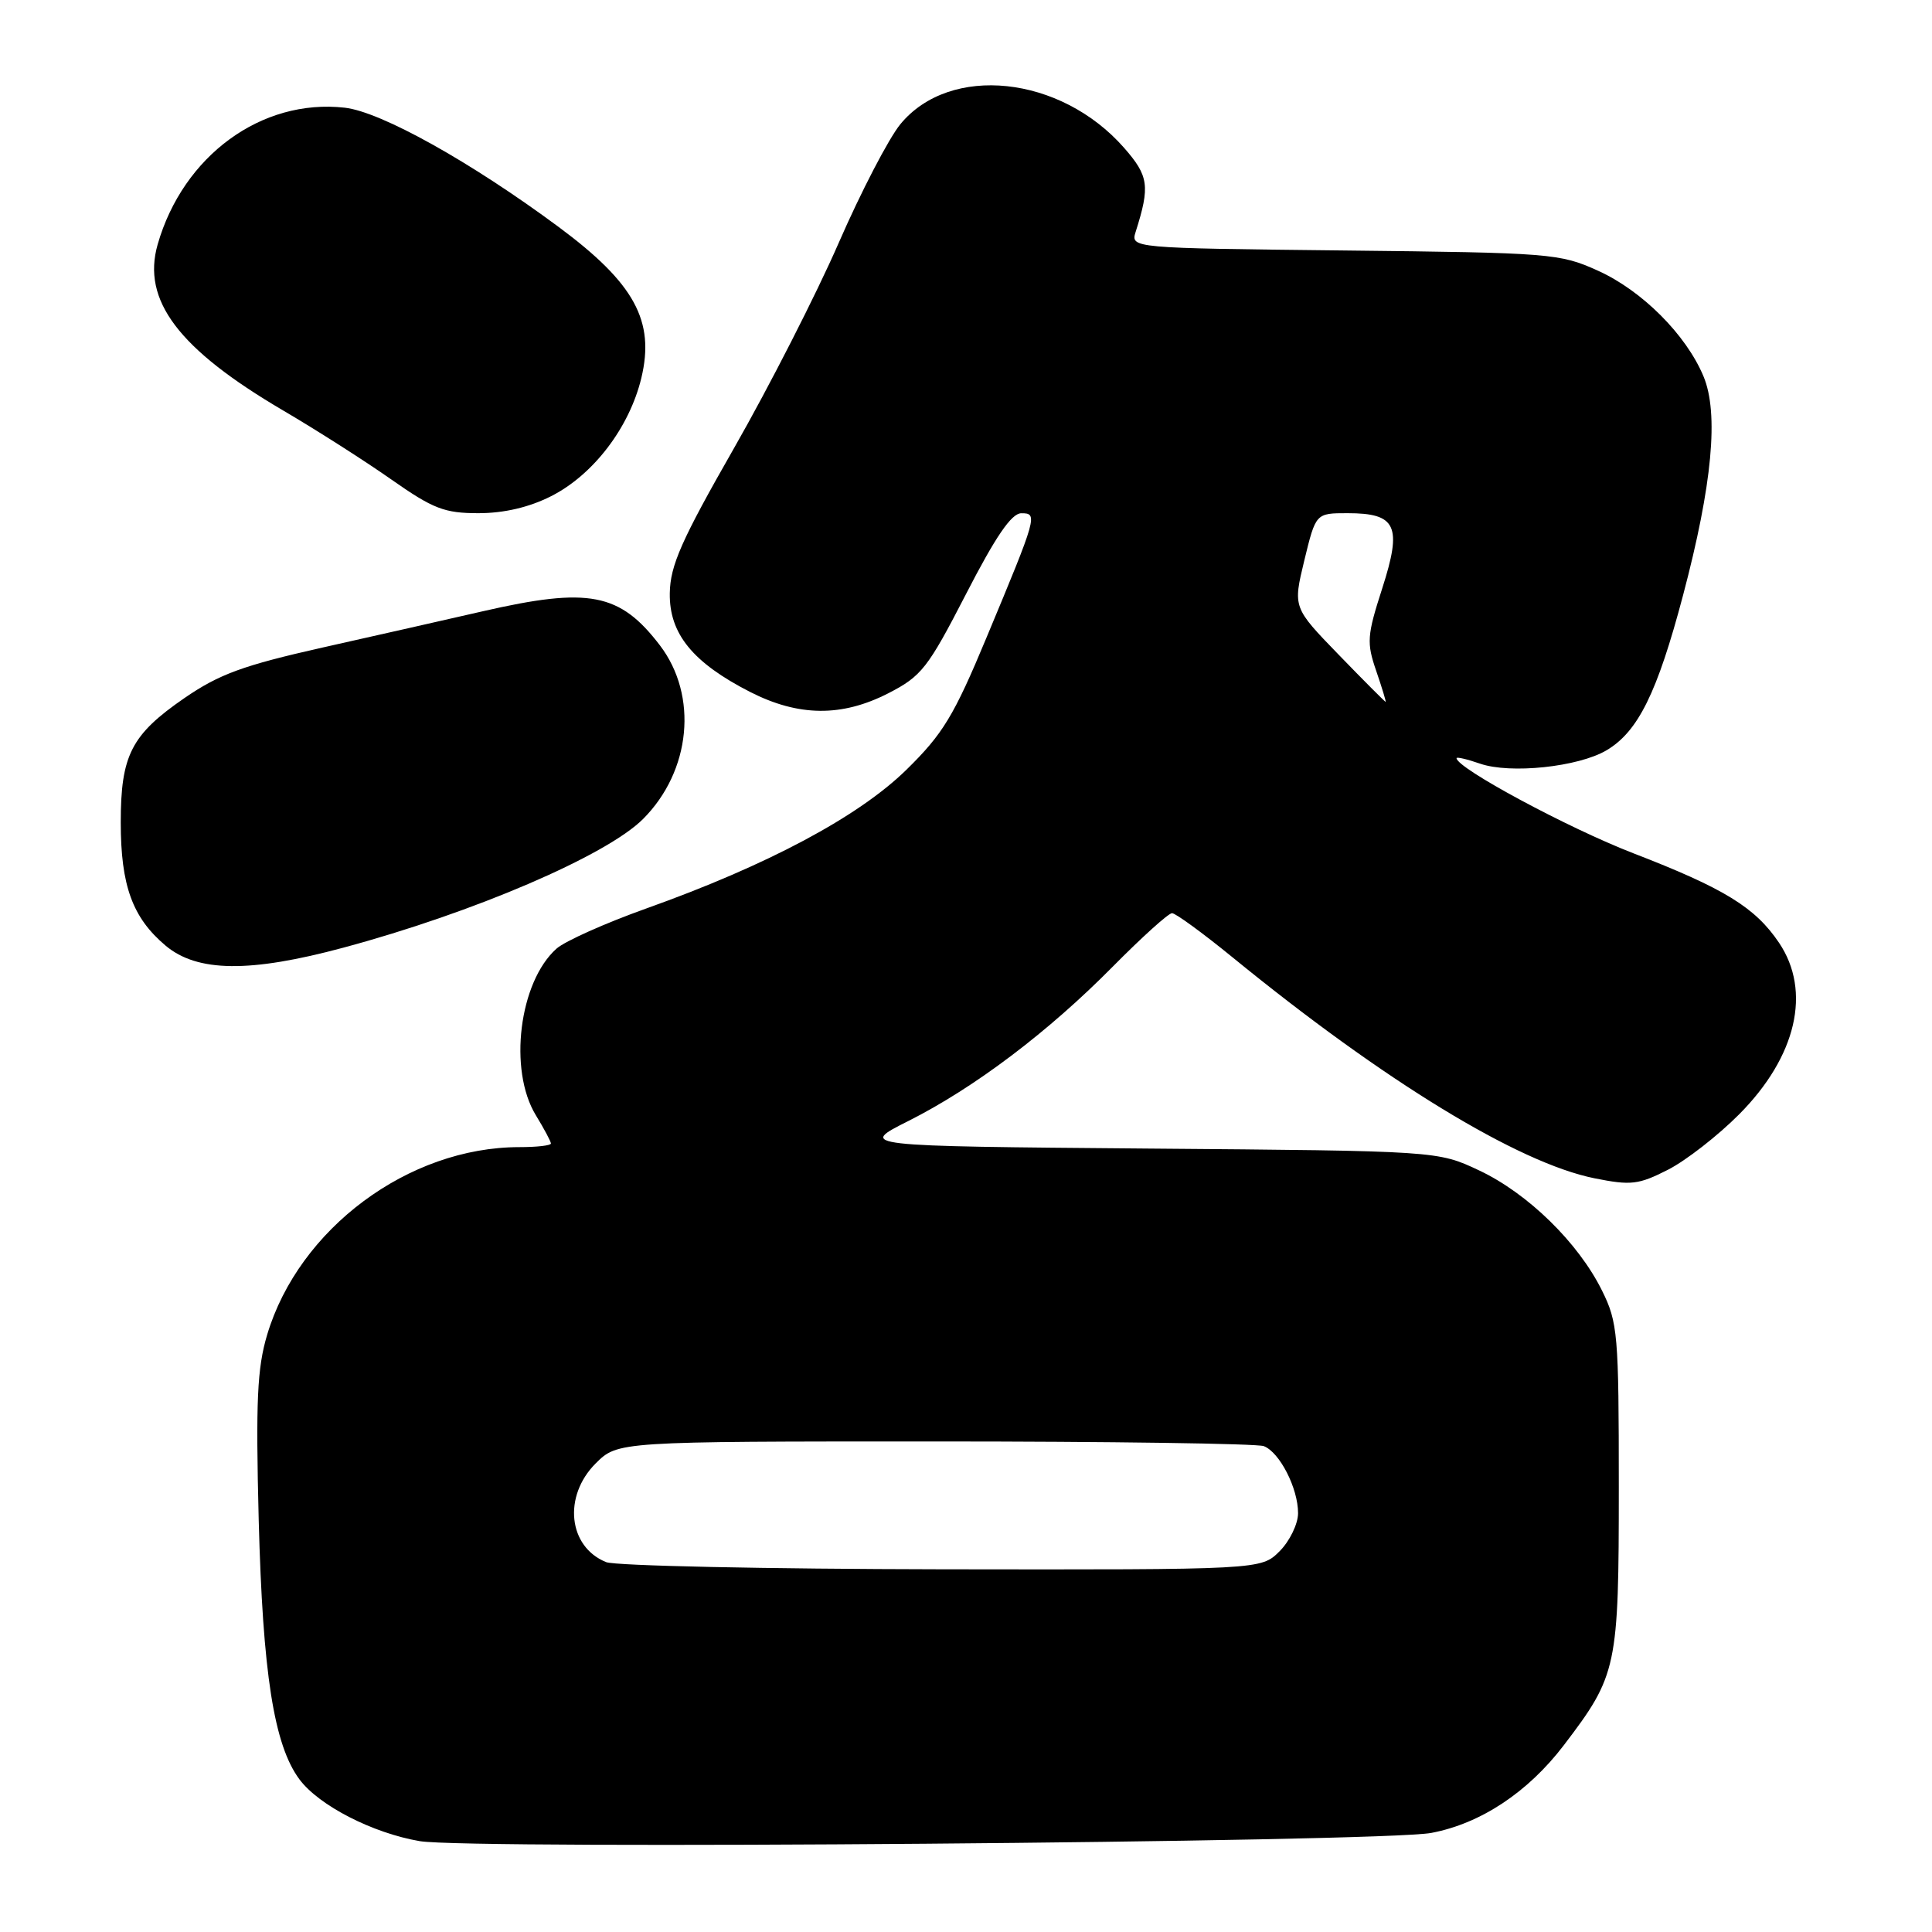 <?xml version="1.0" encoding="UTF-8" standalone="no"?>
<!DOCTYPE svg PUBLIC "-//W3C//DTD SVG 1.1//EN" "http://www.w3.org/Graphics/SVG/1.1/DTD/svg11.dtd" >
<svg xmlns="http://www.w3.org/2000/svg" xmlns:xlink="http://www.w3.org/1999/xlink" version="1.1" viewBox="0 0 256 256">
 <g >
 <path fill="currentColor"
d=" M 189.66 242.87 C 196.21 241.63 202.47 237.48 207.23 231.23 C 214.29 221.96 214.50 220.96 214.50 197.00 C 214.50 176.78 214.37 175.23 212.27 171.00 C 209.14 164.67 202.45 158.13 196.00 155.09 C 190.50 152.50 190.50 152.50 152.12 152.19 C 113.73 151.87 113.73 151.87 120.36 148.54 C 129.12 144.13 138.91 136.73 147.47 128.06 C 151.31 124.18 154.83 121.00 155.30 121.00 C 155.77 121.00 159.38 123.64 163.33 126.86 C 183.40 143.25 201.18 154.10 211.28 156.13 C 216.12 157.10 217.11 156.98 221.01 155.00 C 223.40 153.78 227.65 150.47 230.46 147.64 C 238.05 140.00 240.06 131.35 235.73 124.92 C 232.57 120.23 228.46 117.71 216.42 113.06 C 207.78 109.72 193.00 101.77 193.00 100.46 C 193.00 100.27 194.39 100.59 196.09 101.18 C 200.10 102.58 209.13 101.63 212.87 99.42 C 217.06 96.94 219.59 91.81 223.02 78.85 C 226.89 64.22 227.77 54.76 225.72 49.86 C 223.41 44.34 217.58 38.51 211.74 35.87 C 206.69 33.58 205.49 33.49 178.15 33.19 C 149.80 32.88 149.80 32.88 150.49 30.69 C 152.40 24.66 152.22 23.32 148.94 19.58 C 140.52 9.99 125.88 8.45 119.30 16.46 C 117.76 18.34 114.08 25.42 111.13 32.19 C 108.18 38.96 101.95 51.17 97.29 59.33 C 90.27 71.61 88.81 74.92 88.75 78.61 C 88.67 83.97 91.79 87.80 99.40 91.69 C 105.82 94.96 111.54 95.02 117.71 91.86 C 122.11 89.60 122.94 88.54 128.00 78.72 C 131.92 71.10 134.02 68.02 135.32 68.01 C 137.55 68.00 137.44 68.37 130.71 84.50 C 126.40 94.85 124.94 97.26 120.10 102.00 C 113.76 108.21 101.70 114.65 85.63 120.38 C 80.20 122.32 74.85 124.71 73.74 125.70 C 68.79 130.11 67.34 141.77 71.00 147.77 C 72.10 149.57 73.00 151.26 73.00 151.52 C 73.00 151.79 71.12 152.00 68.82 152.00 C 54.13 152.00 39.60 162.81 35.40 176.86 C 34.08 181.27 33.88 185.65 34.28 201.36 C 34.81 221.74 36.30 231.25 39.69 235.79 C 42.28 239.25 49.37 242.89 55.61 243.96 C 62.19 245.09 183.14 244.11 189.66 242.87 Z  M 45.50 125.57 C 62.76 120.93 80.36 113.37 85.21 108.52 C 91.56 102.16 92.53 92.19 87.44 85.51 C 82.14 78.57 78.04 77.77 64.00 80.99 C 59.33 82.06 49.76 84.23 42.75 85.80 C 32.21 88.17 29.05 89.33 24.45 92.49 C 17.39 97.35 16.00 100.07 16.00 108.98 C 16.00 117.34 17.55 121.60 21.94 125.30 C 26.14 128.83 33.10 128.91 45.50 125.57 Z  M 73.02 65.75 C 78.62 62.92 83.40 56.65 84.98 50.09 C 86.80 42.52 84.07 37.53 74.06 30.10 C 62.39 21.45 50.49 14.81 45.68 14.27 C 34.66 13.03 24.26 20.63 20.89 32.39 C 18.77 39.79 23.64 46.24 37.50 54.38 C 41.90 56.96 48.36 61.08 51.86 63.54 C 57.41 67.43 58.89 68.00 63.40 68.00 C 66.78 68.00 70.12 67.22 73.02 65.75 Z  M 80.32 206.99 C 75.29 204.97 74.58 198.27 78.92 193.92 C 81.85 191.00 81.85 191.00 123.84 191.00 C 146.94 191.00 166.56 191.28 167.46 191.62 C 169.56 192.43 172.00 197.19 172.00 200.50 C 172.00 201.92 170.90 204.20 169.55 205.55 C 167.09 208.00 167.09 208.00 124.80 207.94 C 101.53 207.90 81.52 207.48 80.32 206.99 Z  M 177.38 86.75 C 171.32 80.50 171.32 80.50 172.83 74.25 C 174.35 68.00 174.35 68.00 178.55 68.00 C 185.04 68.00 185.82 69.68 183.15 77.97 C 181.13 84.23 181.07 85.16 182.36 88.91 C 183.13 91.16 183.69 93.00 183.60 93.00 C 183.52 93.00 180.71 90.19 177.38 86.75 Z "/>
</g>
</svg>